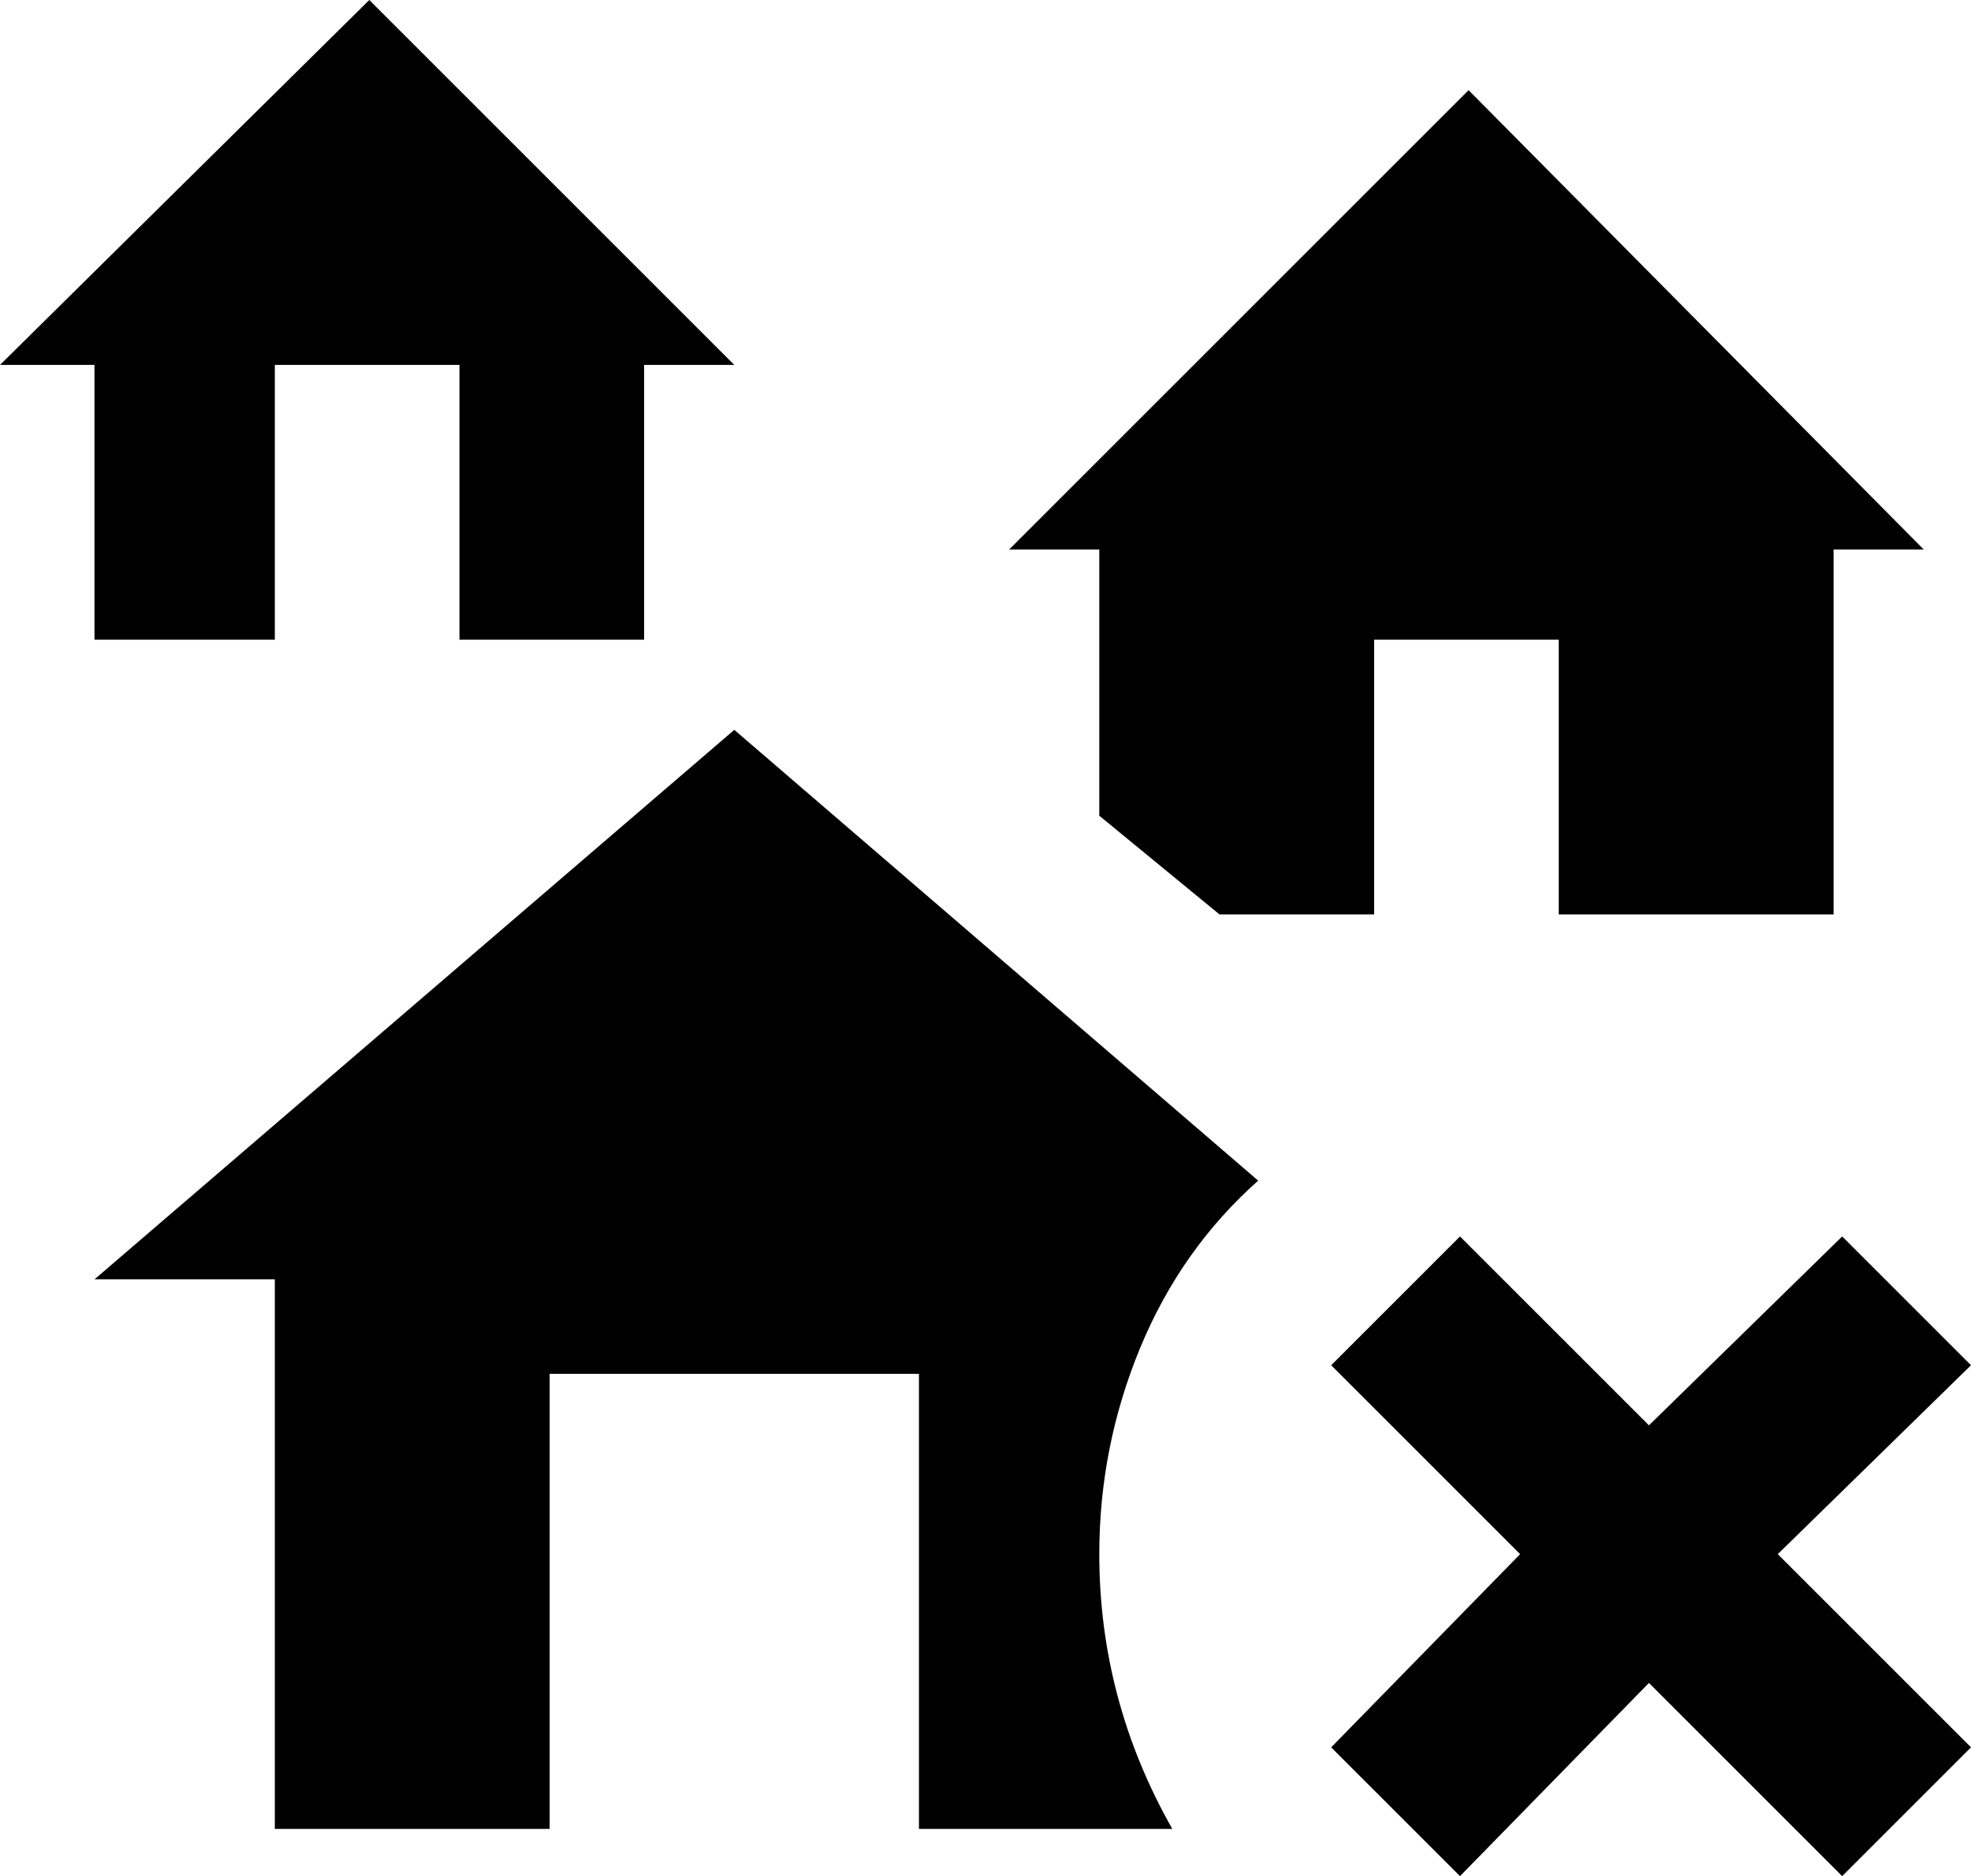 <svg xmlns="http://www.w3.org/2000/svg" viewBox="21 -32 459 437">
      <g transform="scale(1 -1) translate(0 -373)">
        <path d="M43 320H21L107 405L192 320H171V256H128V320H85V256H43ZM277 215 305 192H341V256H384V192H448V277H469L363 384L256 277H277ZM294 -21Q277 9 277 43Q277 68 286.5 91.0Q296 114 314 130L192 235L43 107H85V-21H149V85H235V-21ZM450 117 405 73 361 117 331 87 375 43 331 -2 361 -32 405 13 450 -32 480 -2 435 43 480 87Z" />
      </g>
    </svg>